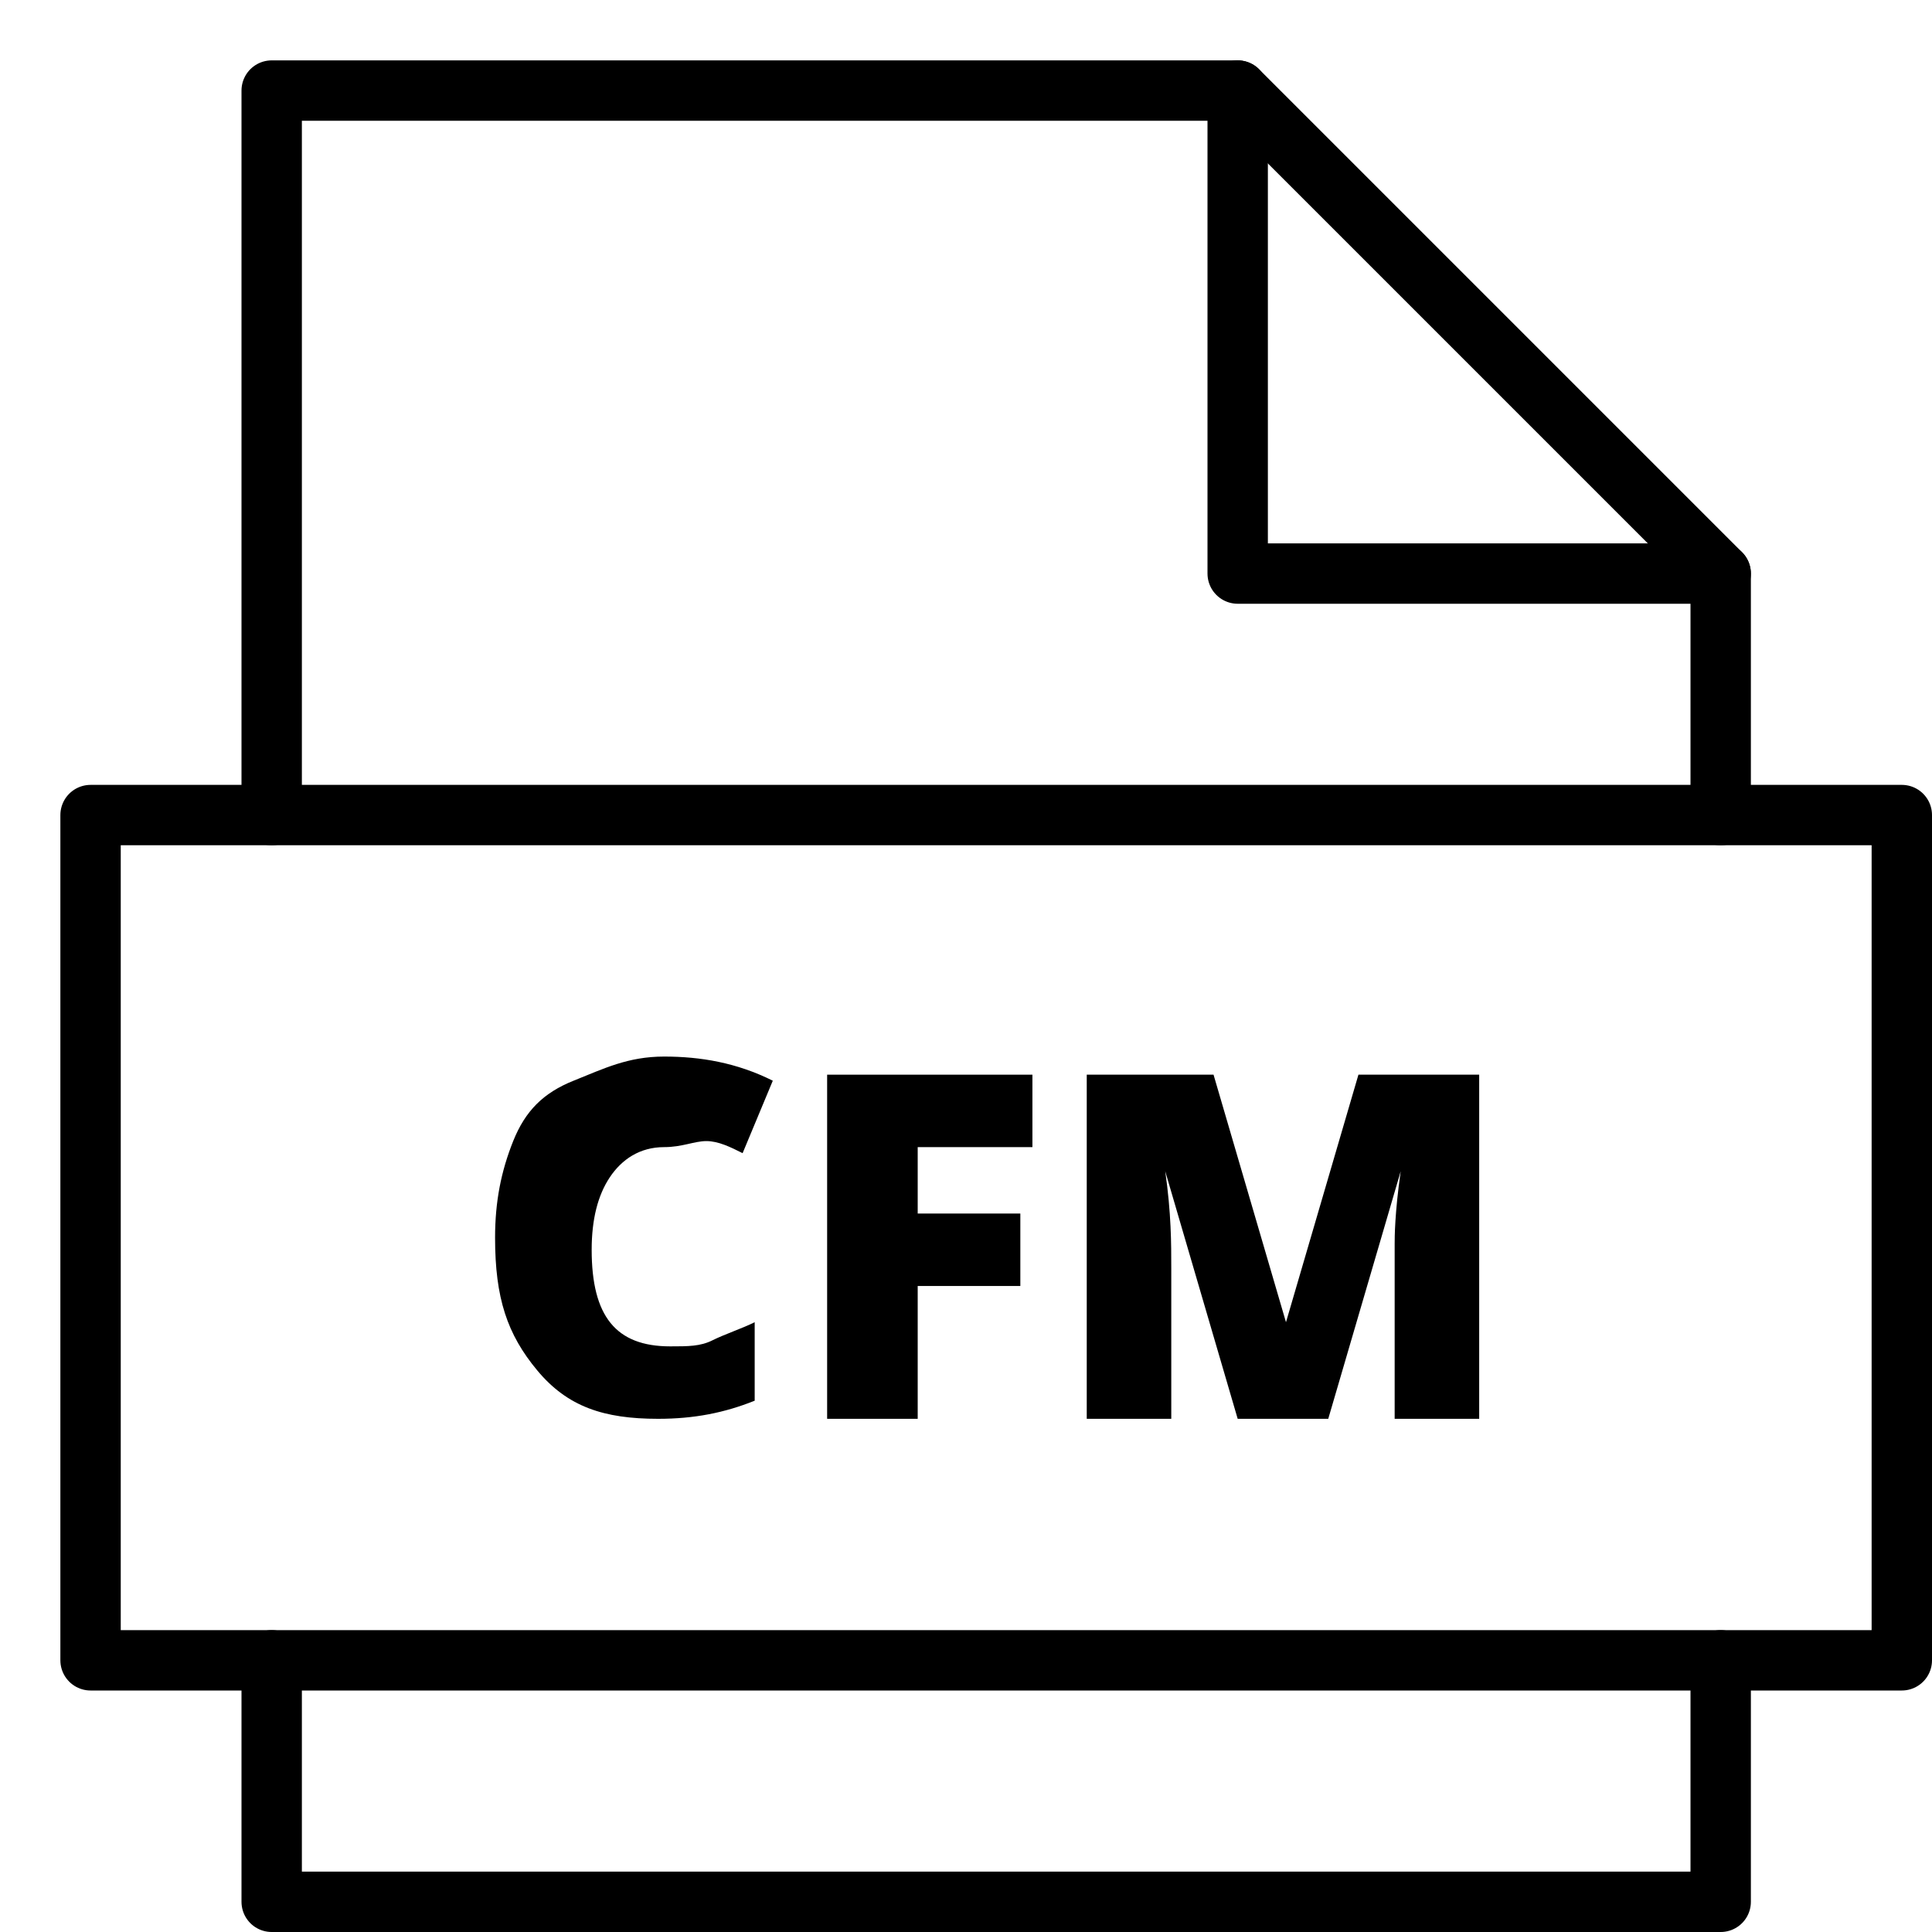 <svg xmlns="http://www.w3.org/2000/svg" viewBox="0 0 32 32"><title>file cfm</title><g stroke-linecap="round" stroke-width="1" fill="none" stroke="#000000" stroke-linejoin="round" class="nc-icon-wrapper" transform="translate(0.5 0.5)"><polyline data-cap="butt" points="20,1 20,9 28,9 "></polyline> <polyline points="28,13 28,9 20,1 4,1 4,13 "></polyline> <polyline points="4,27 4,31 28,31 28,27 "></polyline> <path d="M10.5,18.5c-0.4,0-0.7,0.2-0.9,0.5s-0.3,0.7-0.3,1.2c0,1.1,0.4,1.6,1.3,1.6 c0.3,0,0.5,0,0.7-0.1s0.5-0.2,0.7-0.3v1.3c-0.5,0.2-1,0.3-1.6,0.3c-0.9,0-1.5-0.2-2-0.8s-0.7-1.2-0.7-2.2c0-0.6,0.1-1.1,0.3-1.6 s0.5-0.8,1-1s0.9-0.4,1.5-0.4c0.6,0,1.2,0.1,1.8,0.4l-0.5,1.2c-0.2-0.1-0.4-0.2-0.6-0.2S10.8,18.5,10.5,18.5z" stroke-linejoin="miter" stroke="none" fill="#000000"></path> <path d="M14.7,23h-1.5v-5.7h3.4v1.2h-1.9v1.1h1.7v1.2h-1.7V23z" stroke-linejoin="miter" stroke="none" fill="#000000"></path> <path d="M20,23l-1.2-4.1h0c0.1,0.7,0.1,1.2,0.1,1.6V23h-1.4v-5.7h2.1l1.2,4.1h0l1.2-4.1 H24V23h-1.4v-2.5c0-0.1,0-0.3,0-0.4s0-0.5,0.1-1.2h0L21.5,23H20z" stroke-linejoin="miter" stroke="none" fill="#000000"></path> <rect x="1" y="13" width="30" height="14"></rect></g></svg>